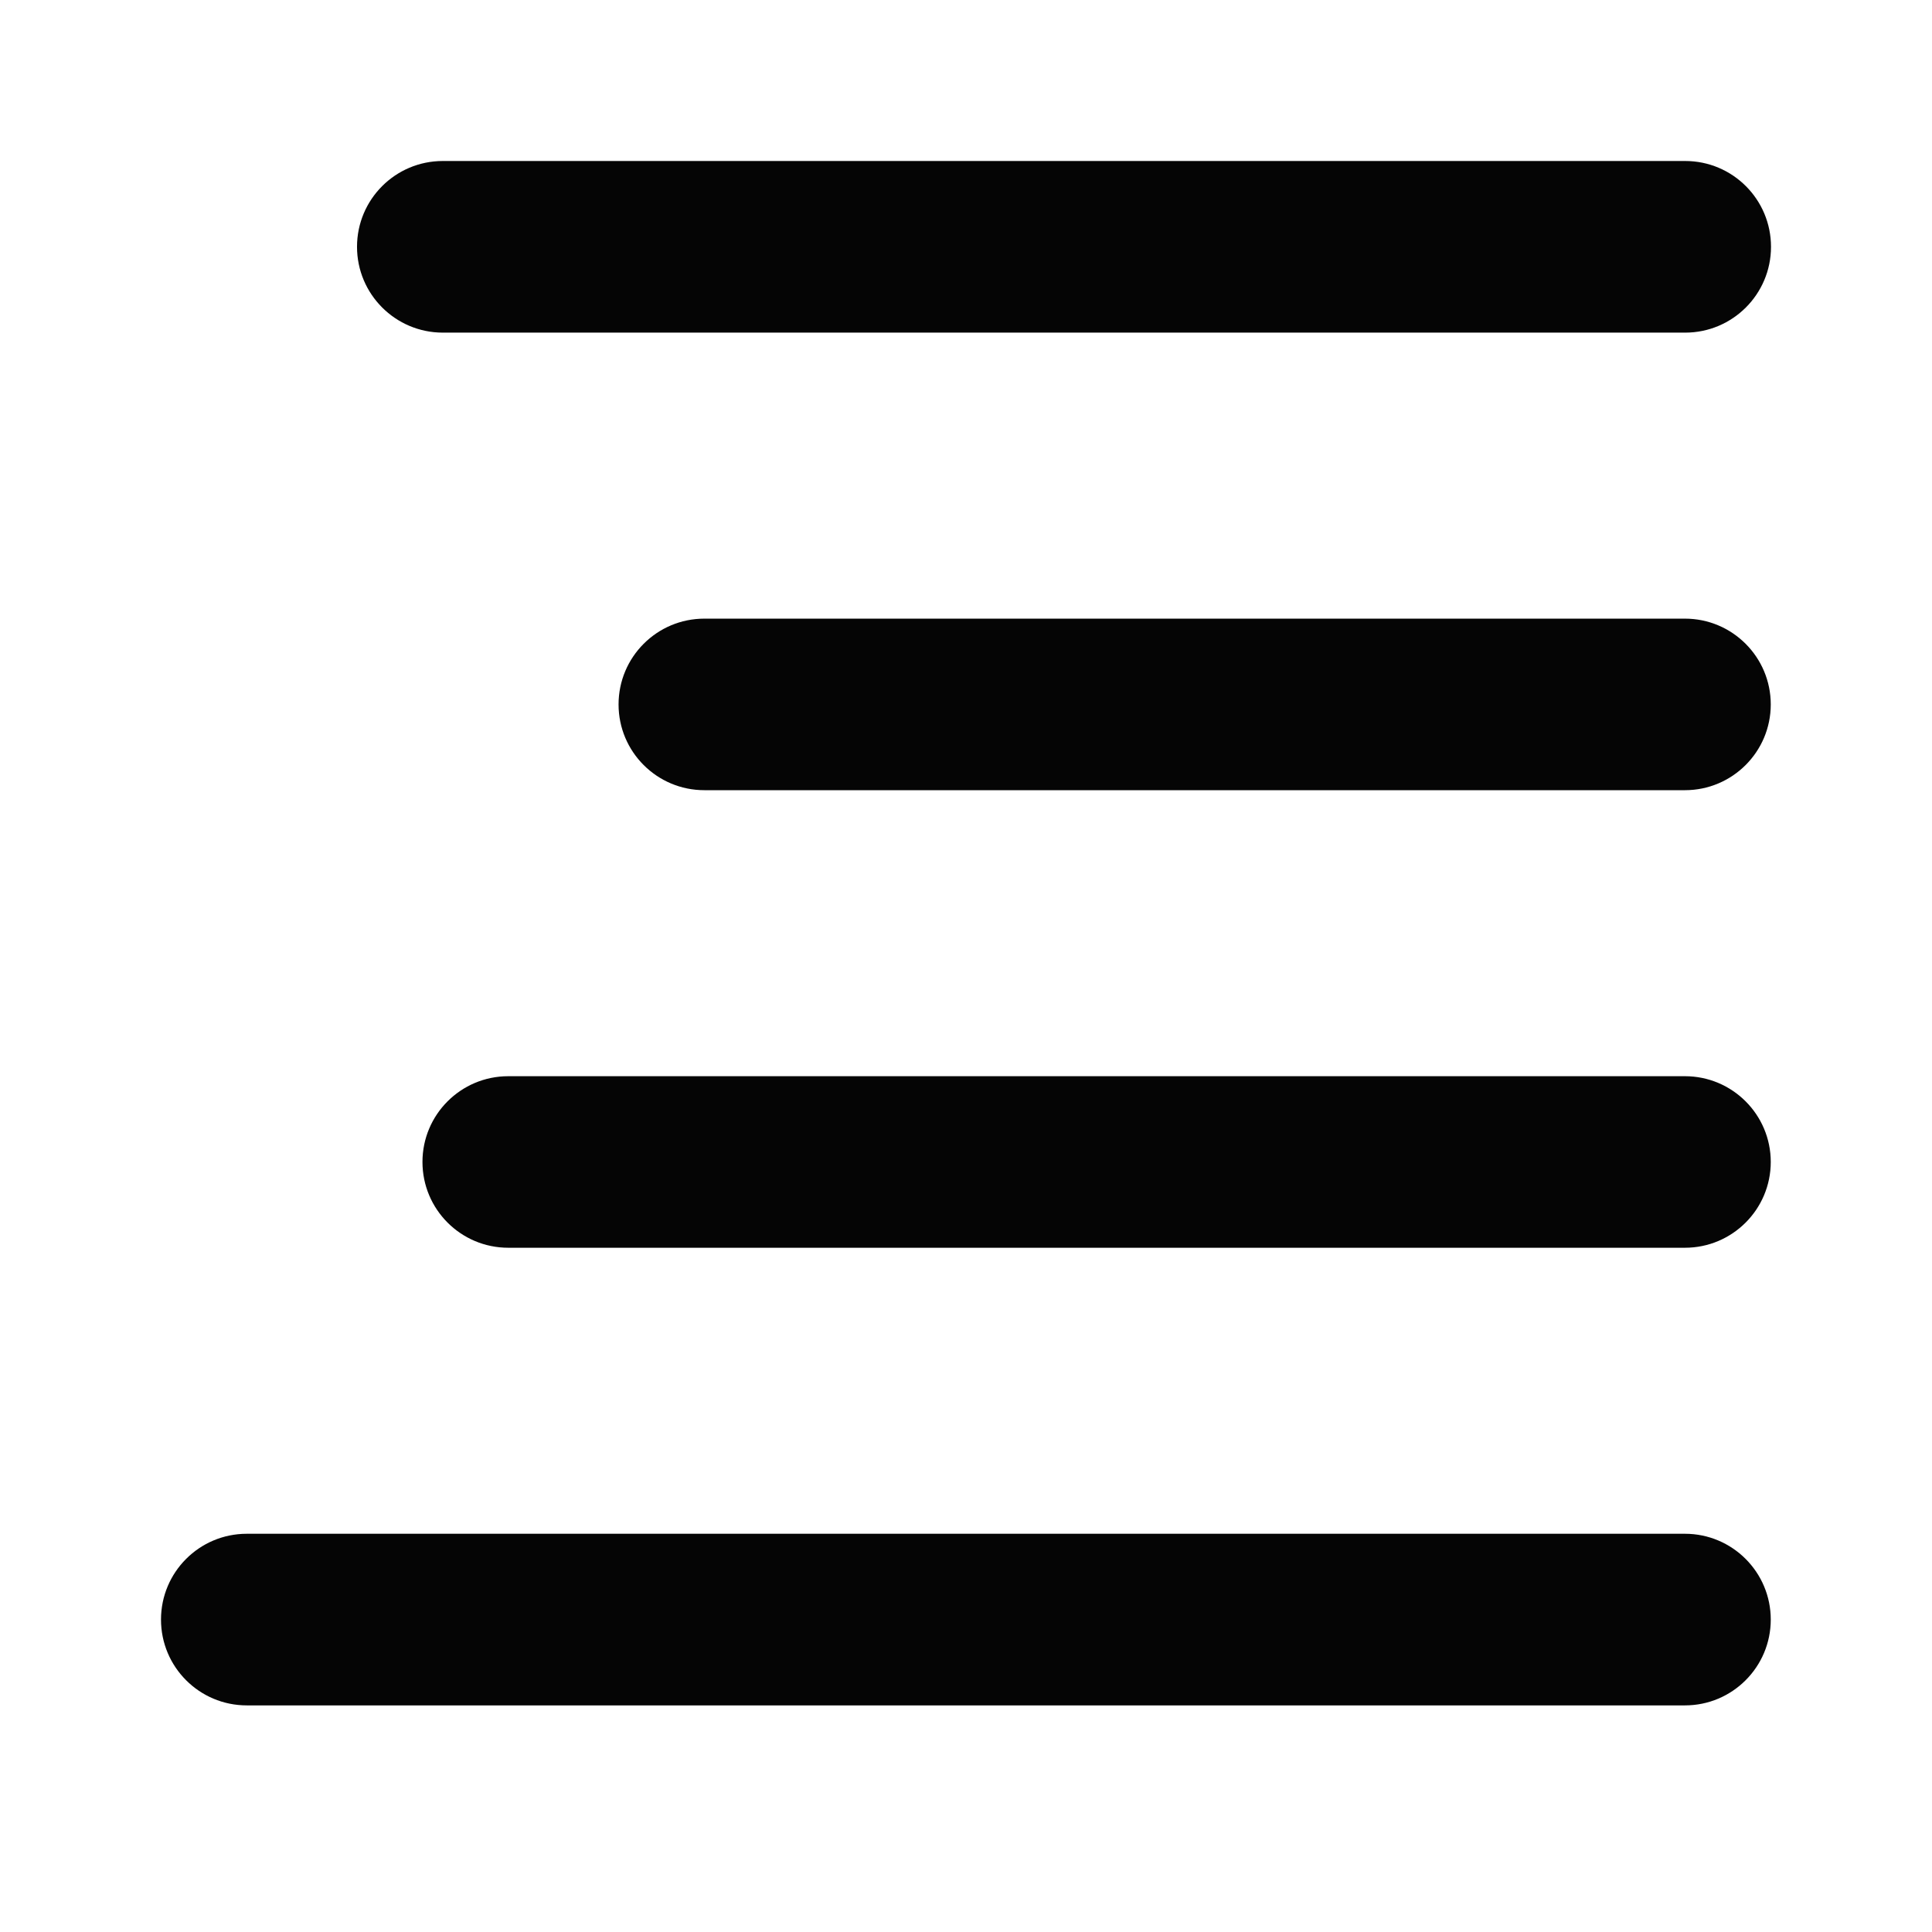 <?xml version="1.0" encoding="UTF-8"?>
<svg width="24px" height="24px" viewBox="0 0 24 24" version="1.1" xmlns="http://www.w3.org/2000/svg" xmlns:xlink="http://www.w3.org/1999/xlink">
    <title>Large / Text Formatting / Align right</title>
    <g id="Large-/-Text-Formatting-/-Align-right" stroke="none" stroke-width="1" fill="none" fill-rule="evenodd">
        <path d="M20.931,19.053 C21.519,19.053 21.997,19.53 21.997,20.119 C21.997,20.708 21.519,21.185 20.931,21.185 L3.066,21.185 C2.477,21.185 2,20.708 2,20.119 C2,19.53 2.477,19.053 3.066,19.053 L20.931,19.053 Z M20.931,13.369 C21.519,13.369 21.997,13.846 21.997,14.434 C21.997,15.023 21.519,15.5 20.931,15.5 L6.314,15.5 C5.725,15.5 5.248,15.023 5.248,14.434 C5.248,13.846 5.725,13.369 6.314,13.369 L20.931,13.369 Z M20.931,7.685 C21.519,7.685 21.997,8.162 21.997,8.751 C21.997,9.339 21.519,9.816 20.931,9.816 L8.75,9.816 C8.161,9.816 7.684,9.339 7.684,8.751 C7.684,8.162 8.161,7.685 8.75,7.685 L20.931,7.685 Z M20.934,2 C21.523,2 22,2.477 22,3.066 C22,3.654 21.523,4.132 20.934,4.132 L5.501,4.132 C4.912,4.132 4.435,3.654 4.435,3.066 C4.435,2.477 4.912,2 5.501,2 L20.934,2 Z" id="AlignRight" fill="#050505"></path>
    </g>
</svg>